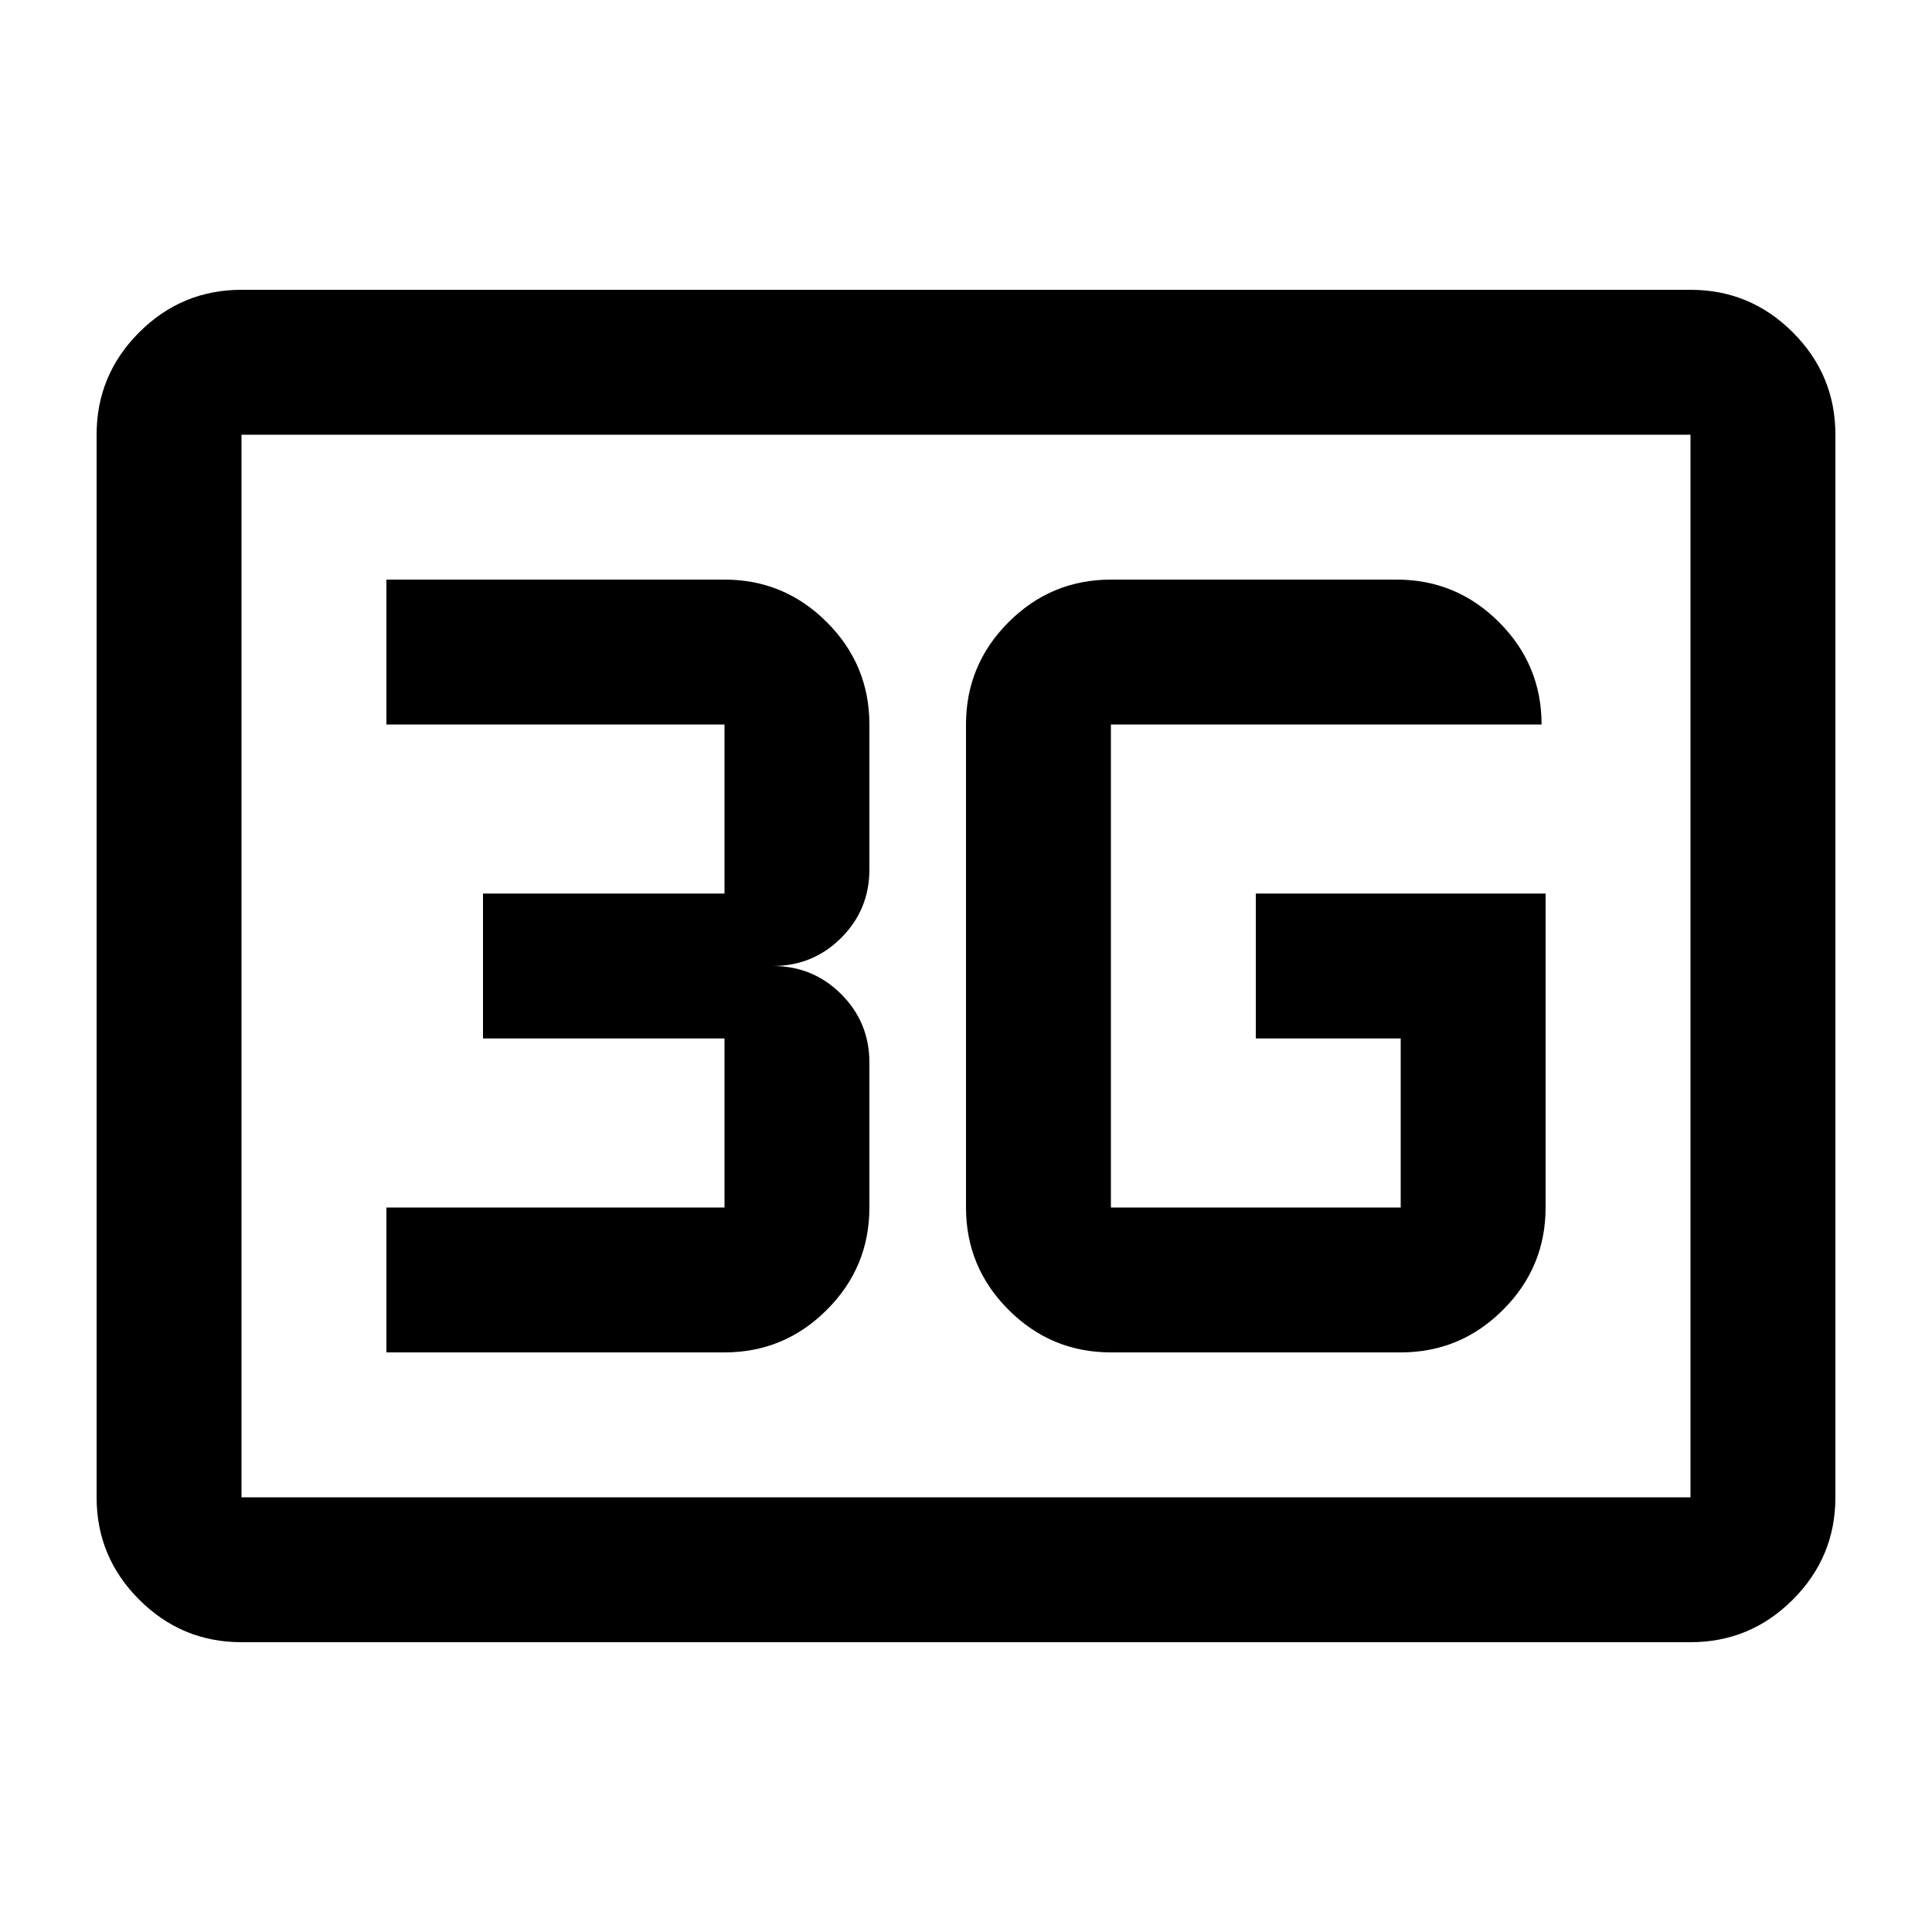 <svg xmlns="http://www.w3.org/2000/svg" viewBox="0 96 960 960"><path d="M120 912q-29.7 0-50.85-21.15Q48 869.7 48 840V312q0-29.7 21.15-50.85Q90.3 240 120 240h720q29.7 0 50.85 21.15Q912 282.3 912 312v528q0 29.7-21.15 50.85Q869.7 912 840 912H120Zm0-72h720V312H120v528Zm0 0V312v528Zm648-300H624v72h72v84H552V456h214q0-29.7-21.15-50.85Q723.7 384 694 384H552q-29.7 0-50.85 21.15Q480 426.3 480 456v240q0 29.7 21.15 50.85Q522.3 768 552 768h144q29.7 0 50.85-21.15Q768 725.7 768 696V540ZM192 768h168q29.7 0 50.85-21.15Q432 725.7 432 696v-72q0-20-14-34t-34-14q20 0 34-14t14-34v-72q0-29.7-21.15-50.85Q389.7 384 360 384H192v72h168v84H240v72h120v84H192v72Z"/></svg>
